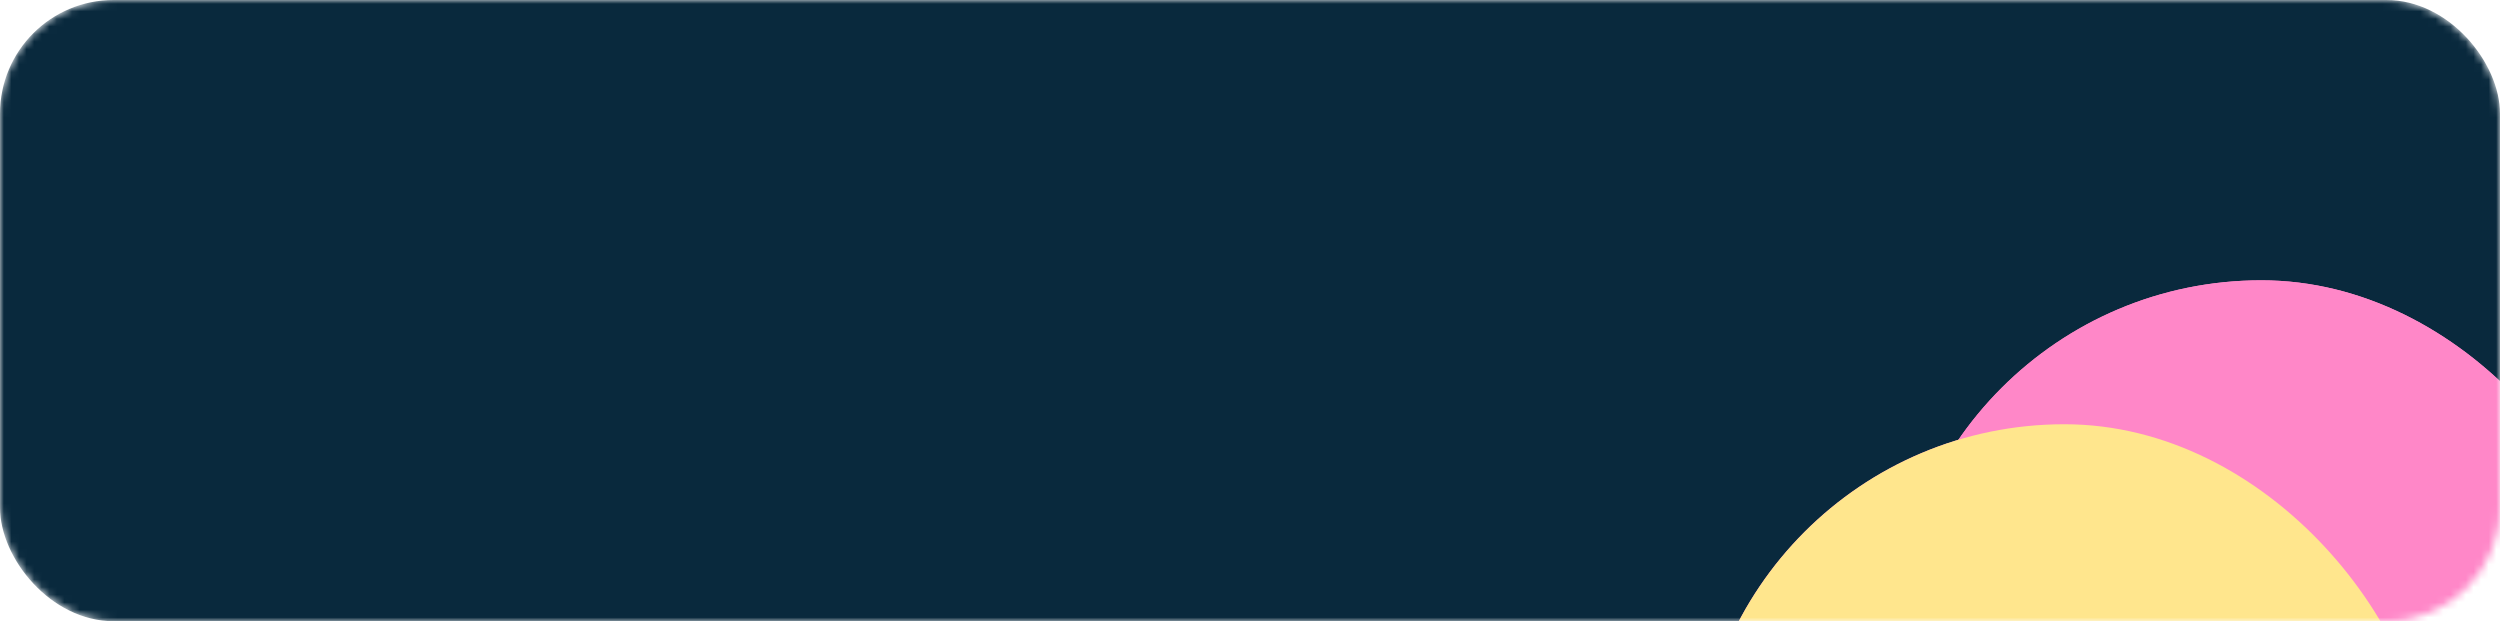 <svg width="330" height="82" viewBox="0 0 330 82" fill="none" xmlns="http://www.w3.org/2000/svg">
<mask id="mask0_2711_952" style="mask-type:alpha" maskUnits="userSpaceOnUse" x="0" y="0" width="330" height="82">
<rect width="330" height="82" rx="15" fill="#09293D"/>
</mask>
<g mask="url(#mask0_2711_952)">
<rect width="330" height="82" rx="15" fill="#09293D"/>
<rect x="250" y="37" width="97" height="97" rx="48.5" fill="#FF87C8"/>
<rect x="250" y="37" width="97" height="97" rx="48.5" fill="#FF87C8"/>
<rect x="224" y="56" width="97" height="97" rx="48.5" fill="#FF87C8"/>
<rect x="224" y="56" width="97" height="97" rx="48.5" fill="#FFE68D"/>
</g>
</svg>
